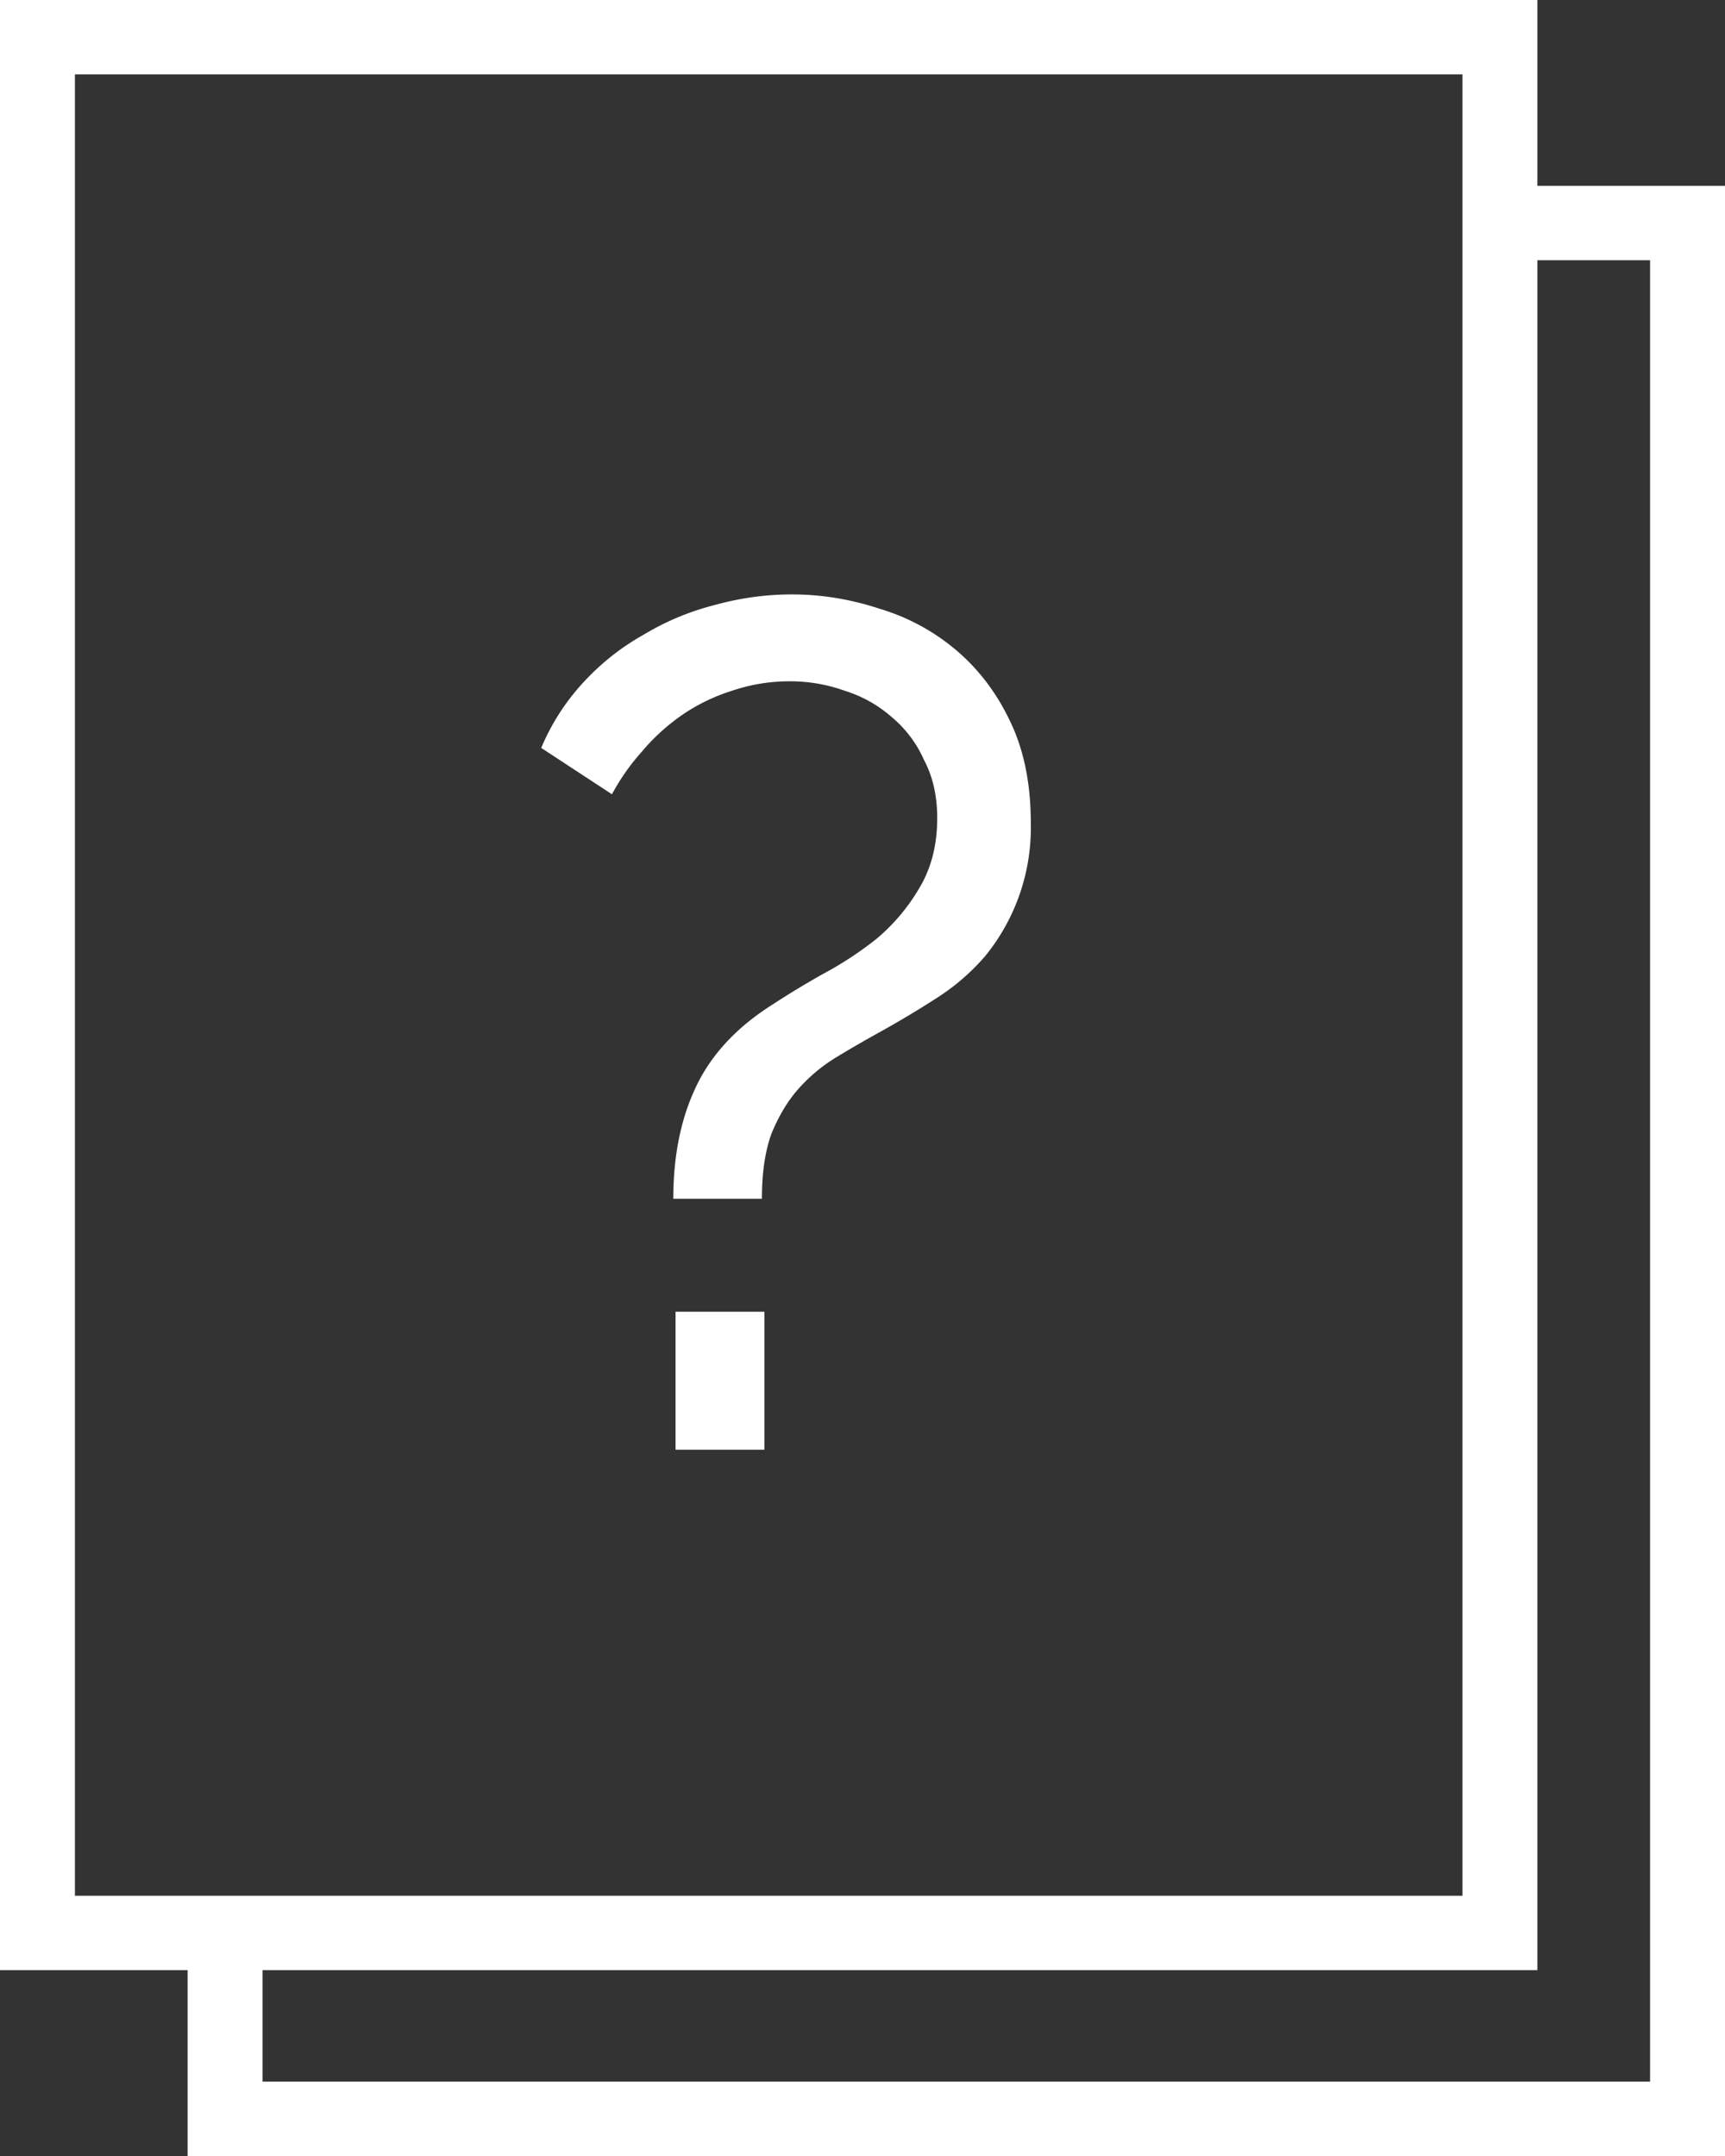 <svg xmlns="http://www.w3.org/2000/svg" width="16" height="20" viewBox="0 0 16 20"><rect x="0" y="0" width="16" height="20" fill="#333333" stroke="none"/><g><g><path fill="#fff" d="M0 0h14.26v1.724H16V20H1.74v-1.724H0zm2.435 18.276v1.034h12.87V2.414H14.26v15.862zM.695.69v16.896h12.87V.69zm5.55 10.43c0-.397.07-.743.21-1.037.142-.302.383-.56.724-.773.134-.088.286-.18.456-.276a3.27 3.27 0 0 0 .501-.33c.156-.133.286-.287.39-.464.111-.184.167-.4.167-.651 0-.206-.041-.386-.123-.54a1.089 1.089 0 0 0-.3-.398 1.2 1.2 0 0 0-.434-.243 1.498 1.498 0 0 0-.512-.088c-.186 0-.364.03-.535.088a1.742 1.742 0 0 0-.456.22c-.14.097-.267.21-.378.343a2.026 2.026 0 0 0-.279.397l-.656-.43a2.08 2.08 0 0 1 .39-.607c.163-.177.348-.324.556-.441a2.44 2.44 0 0 1 .657-.276c.237-.066.478-.1.723-.1.275 0 .545.045.813.133.267.08.504.21.712.386.208.177.375.397.5.662.127.265.19.578.19.938a1.885 1.885 0 0 1-.423 1.236 2.043 2.043 0 0 1-.445.386c-.17.11-.349.217-.534.32-.134.074-.268.151-.401.232a1.53 1.53 0 0 0-.356.298c-.097.11-.178.246-.245.408-.06.162-.09.364-.09.607zm.021 2.328v-1.28h.824v1.28z"/></g></g></svg>
